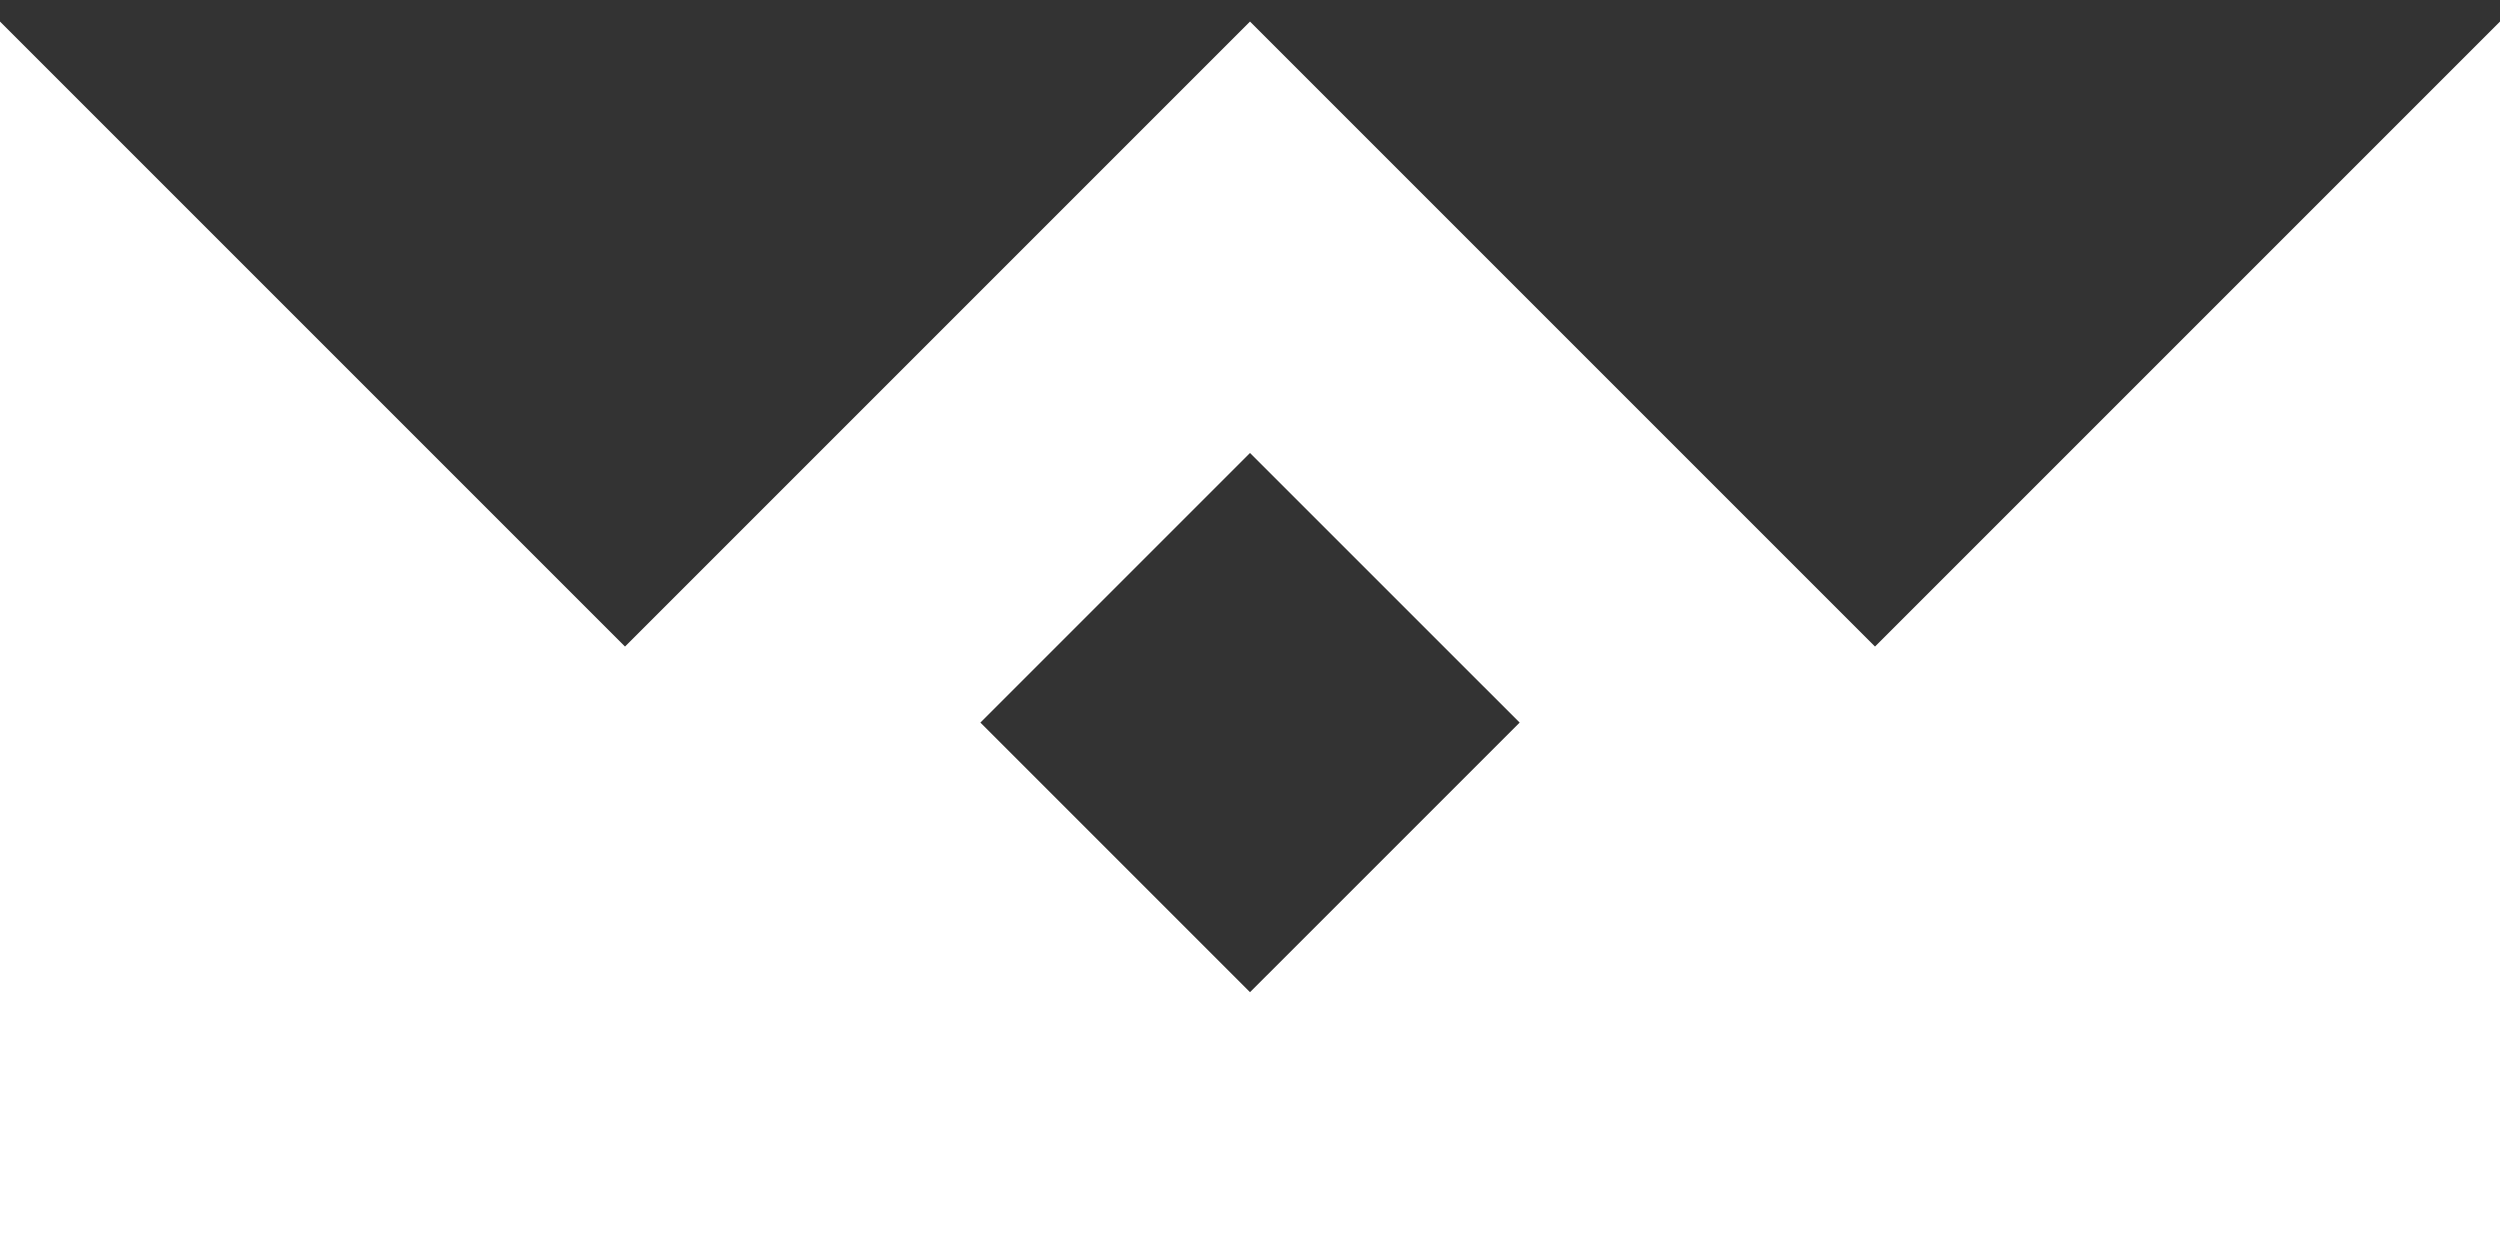 <?xml version="1.0" encoding="UTF-8"?>
<!DOCTYPE svg PUBLIC "-//W3C//DTD SVG 1.1//EN" "http://www.w3.org/Graphics/SVG/1.1/DTD/svg11.dtd">
<!-- Creator: CorelDRAW -->
<svg xmlns="http://www.w3.org/2000/svg" xml:space="preserve" width="58px" height="29px" version="1.1" style="shape-rendering:geometricPrecision; text-rendering:geometricPrecision; image-rendering:optimizeQuality; fill-rule:evenodd; clip-rule:evenodd"
viewBox="0 0 58 29"
 xmlns:xlink="http://www.w3.org/1999/xlink"
 xmlns:xodm="http://www.corel.com/coreldraw/odm/2003">
 <rect x="0" y="0" width="58" height="29" fill="#333333" stroke="none"/>
 <defs>
  <style type="text/css">
   <![CDATA[
    .fil0 {fill:white}
   ]]>
  </style>
 </defs>
 <g id="Слой_x0020_1">
  <path class="fil0" d="M0 0.5l14.5 14.5 14.5 -14.5c5.971,5.971 8.878,8.878 14.5,14.5l14.5 -14.5c0,10.23 0,19.231 0,29 -22.441,0 -37.223,0 -58,0 0,-9.738 0,-19.049 0,-29zm29 10.009l6.256 6.255 -6.256 6.255 -6.255 -6.255 6.255 -6.255z"/>
 </g>
</svg>
